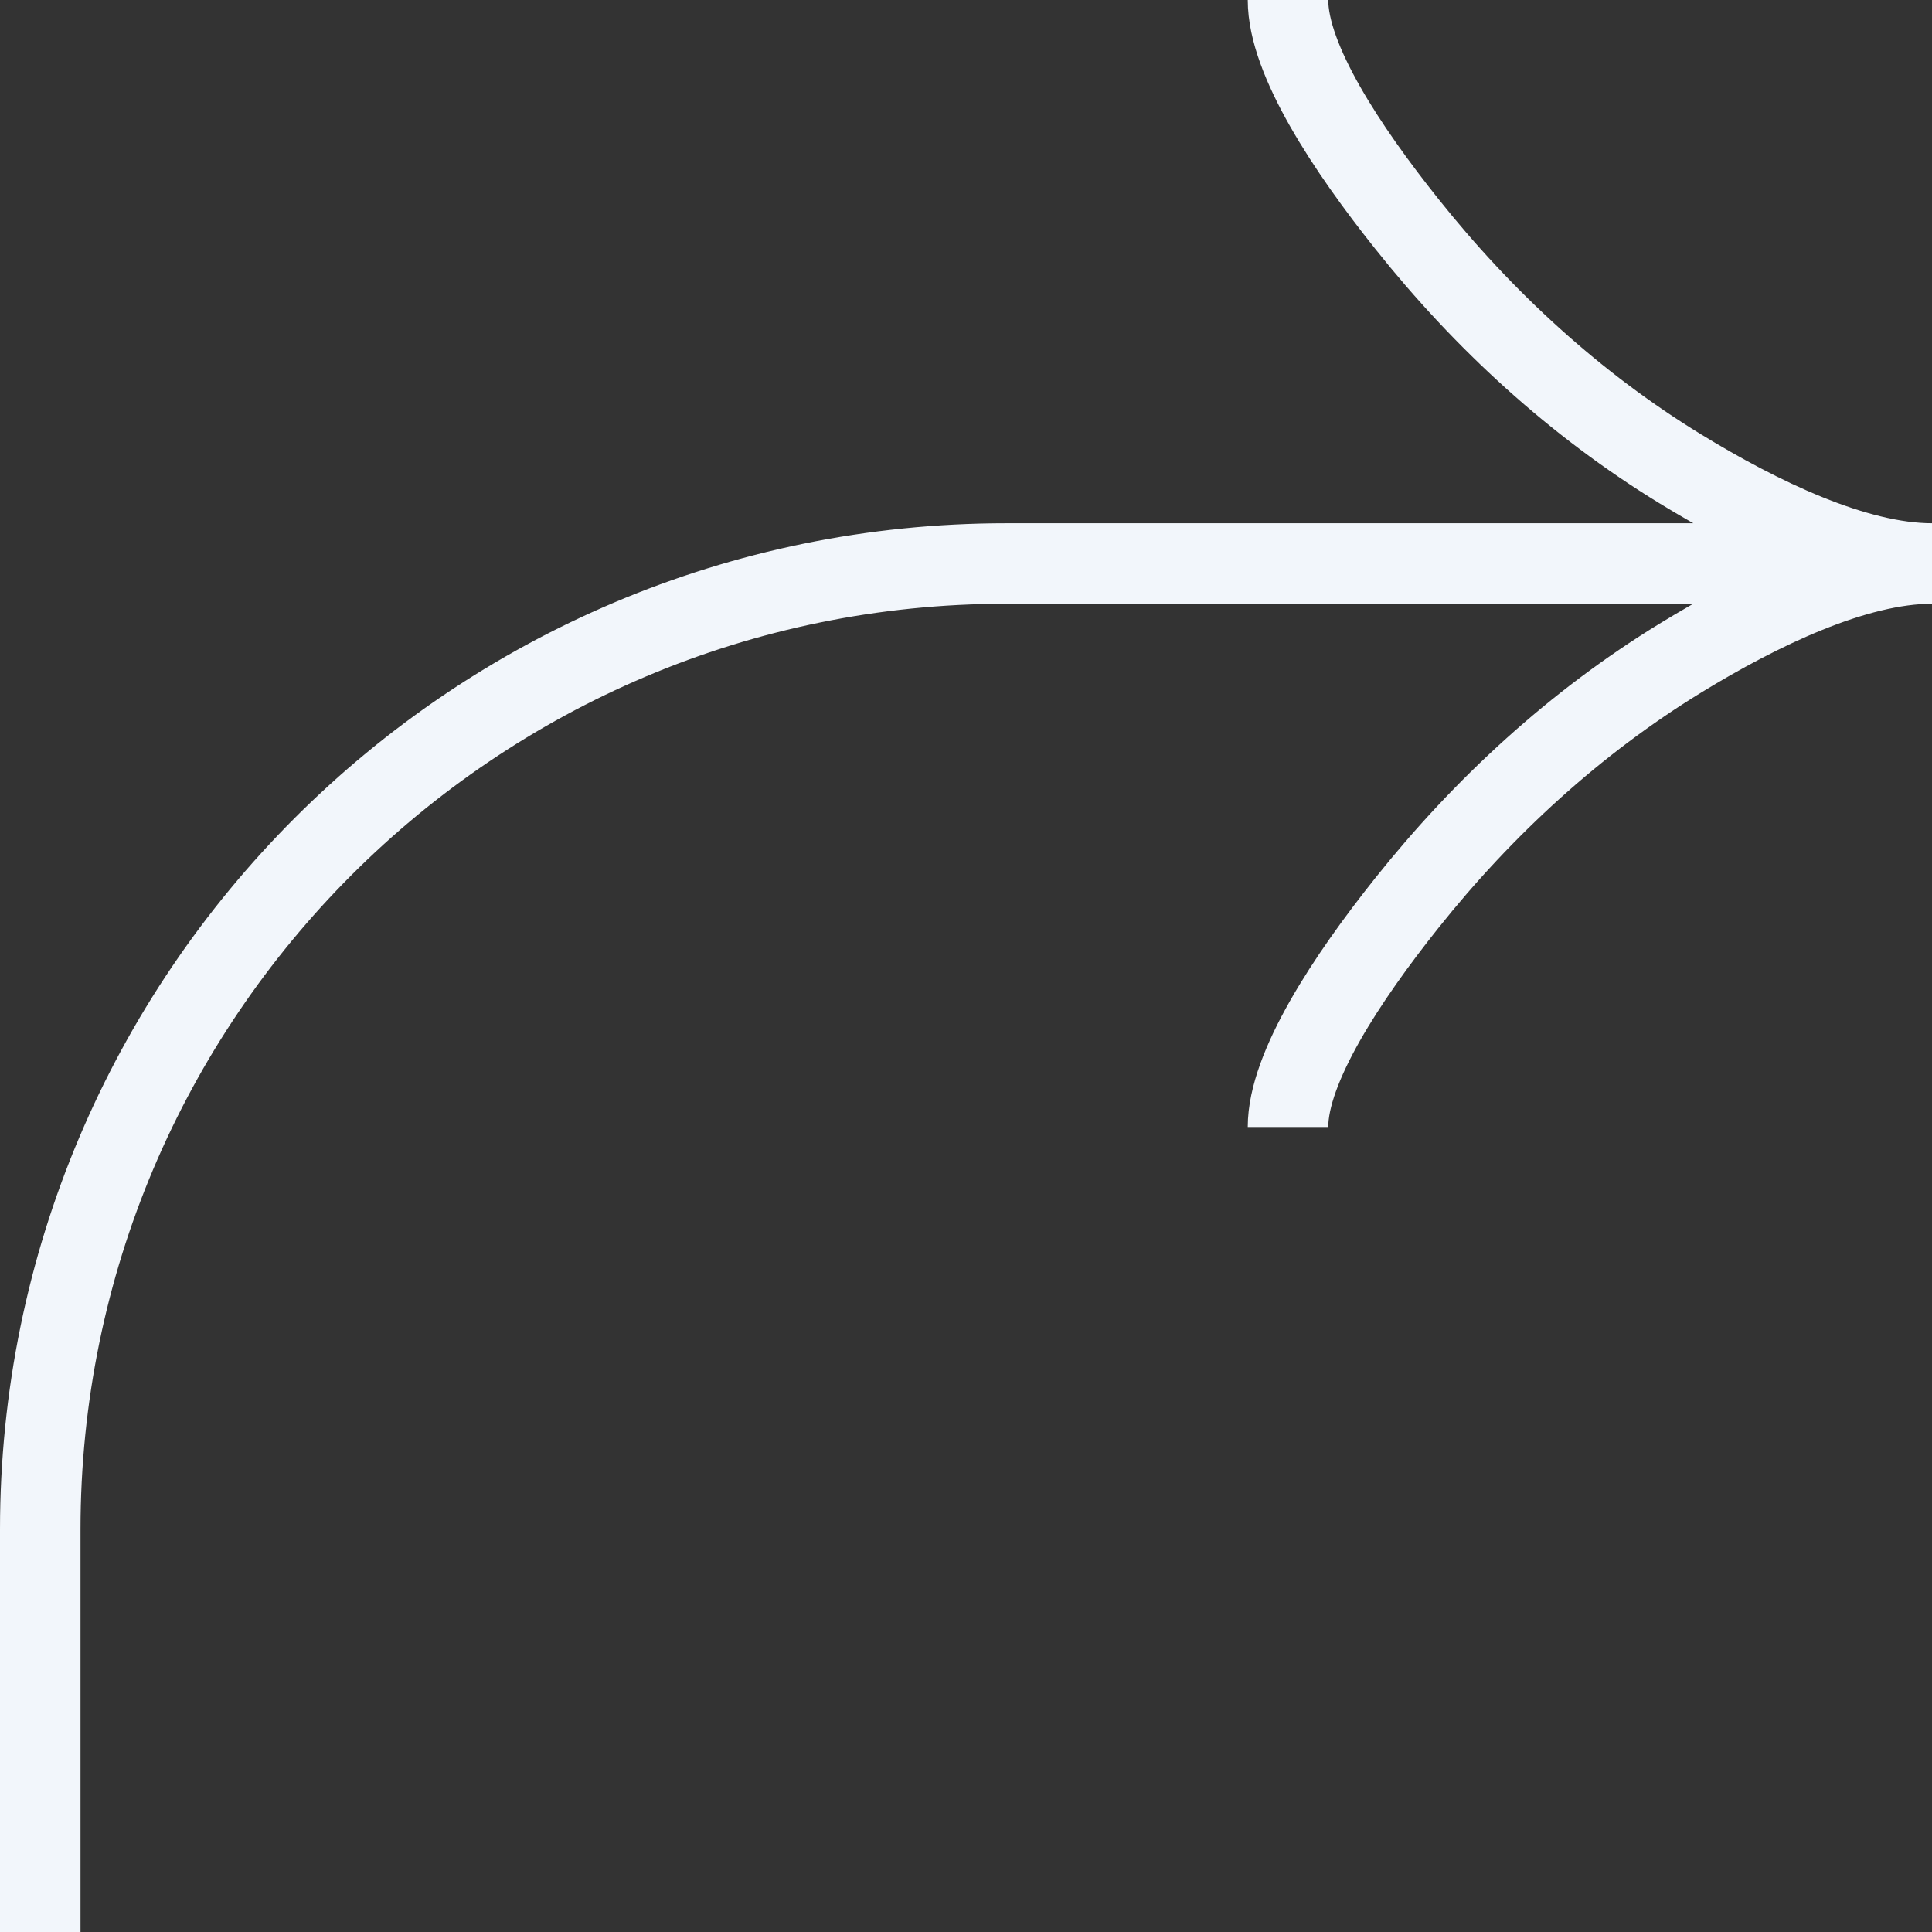 <svg xmlns="http://www.w3.org/2000/svg" width="24" height="24" viewBox="0 0 24 24">
	<rect x="0" y="0" width="24" height="24" fill="#333333" stroke="none"/>
	<path fill="none" stroke="#F2F6FB" d="M16 0c0 .742.733 1.85 1.475 2.78c.954 1.2 2.094 2.247 3.401 3.046C21.856 6.425 23.044 7 24 7m0 0c-.956 0-2.145.575-3.124 1.174c-1.307.8-2.447 1.847-3.401 3.045C16.733 12.15 16 13.26 16 14m8-7H12.5C5.873 7 .5 12.373.5 19v5" stroke-width="1" />
</svg>